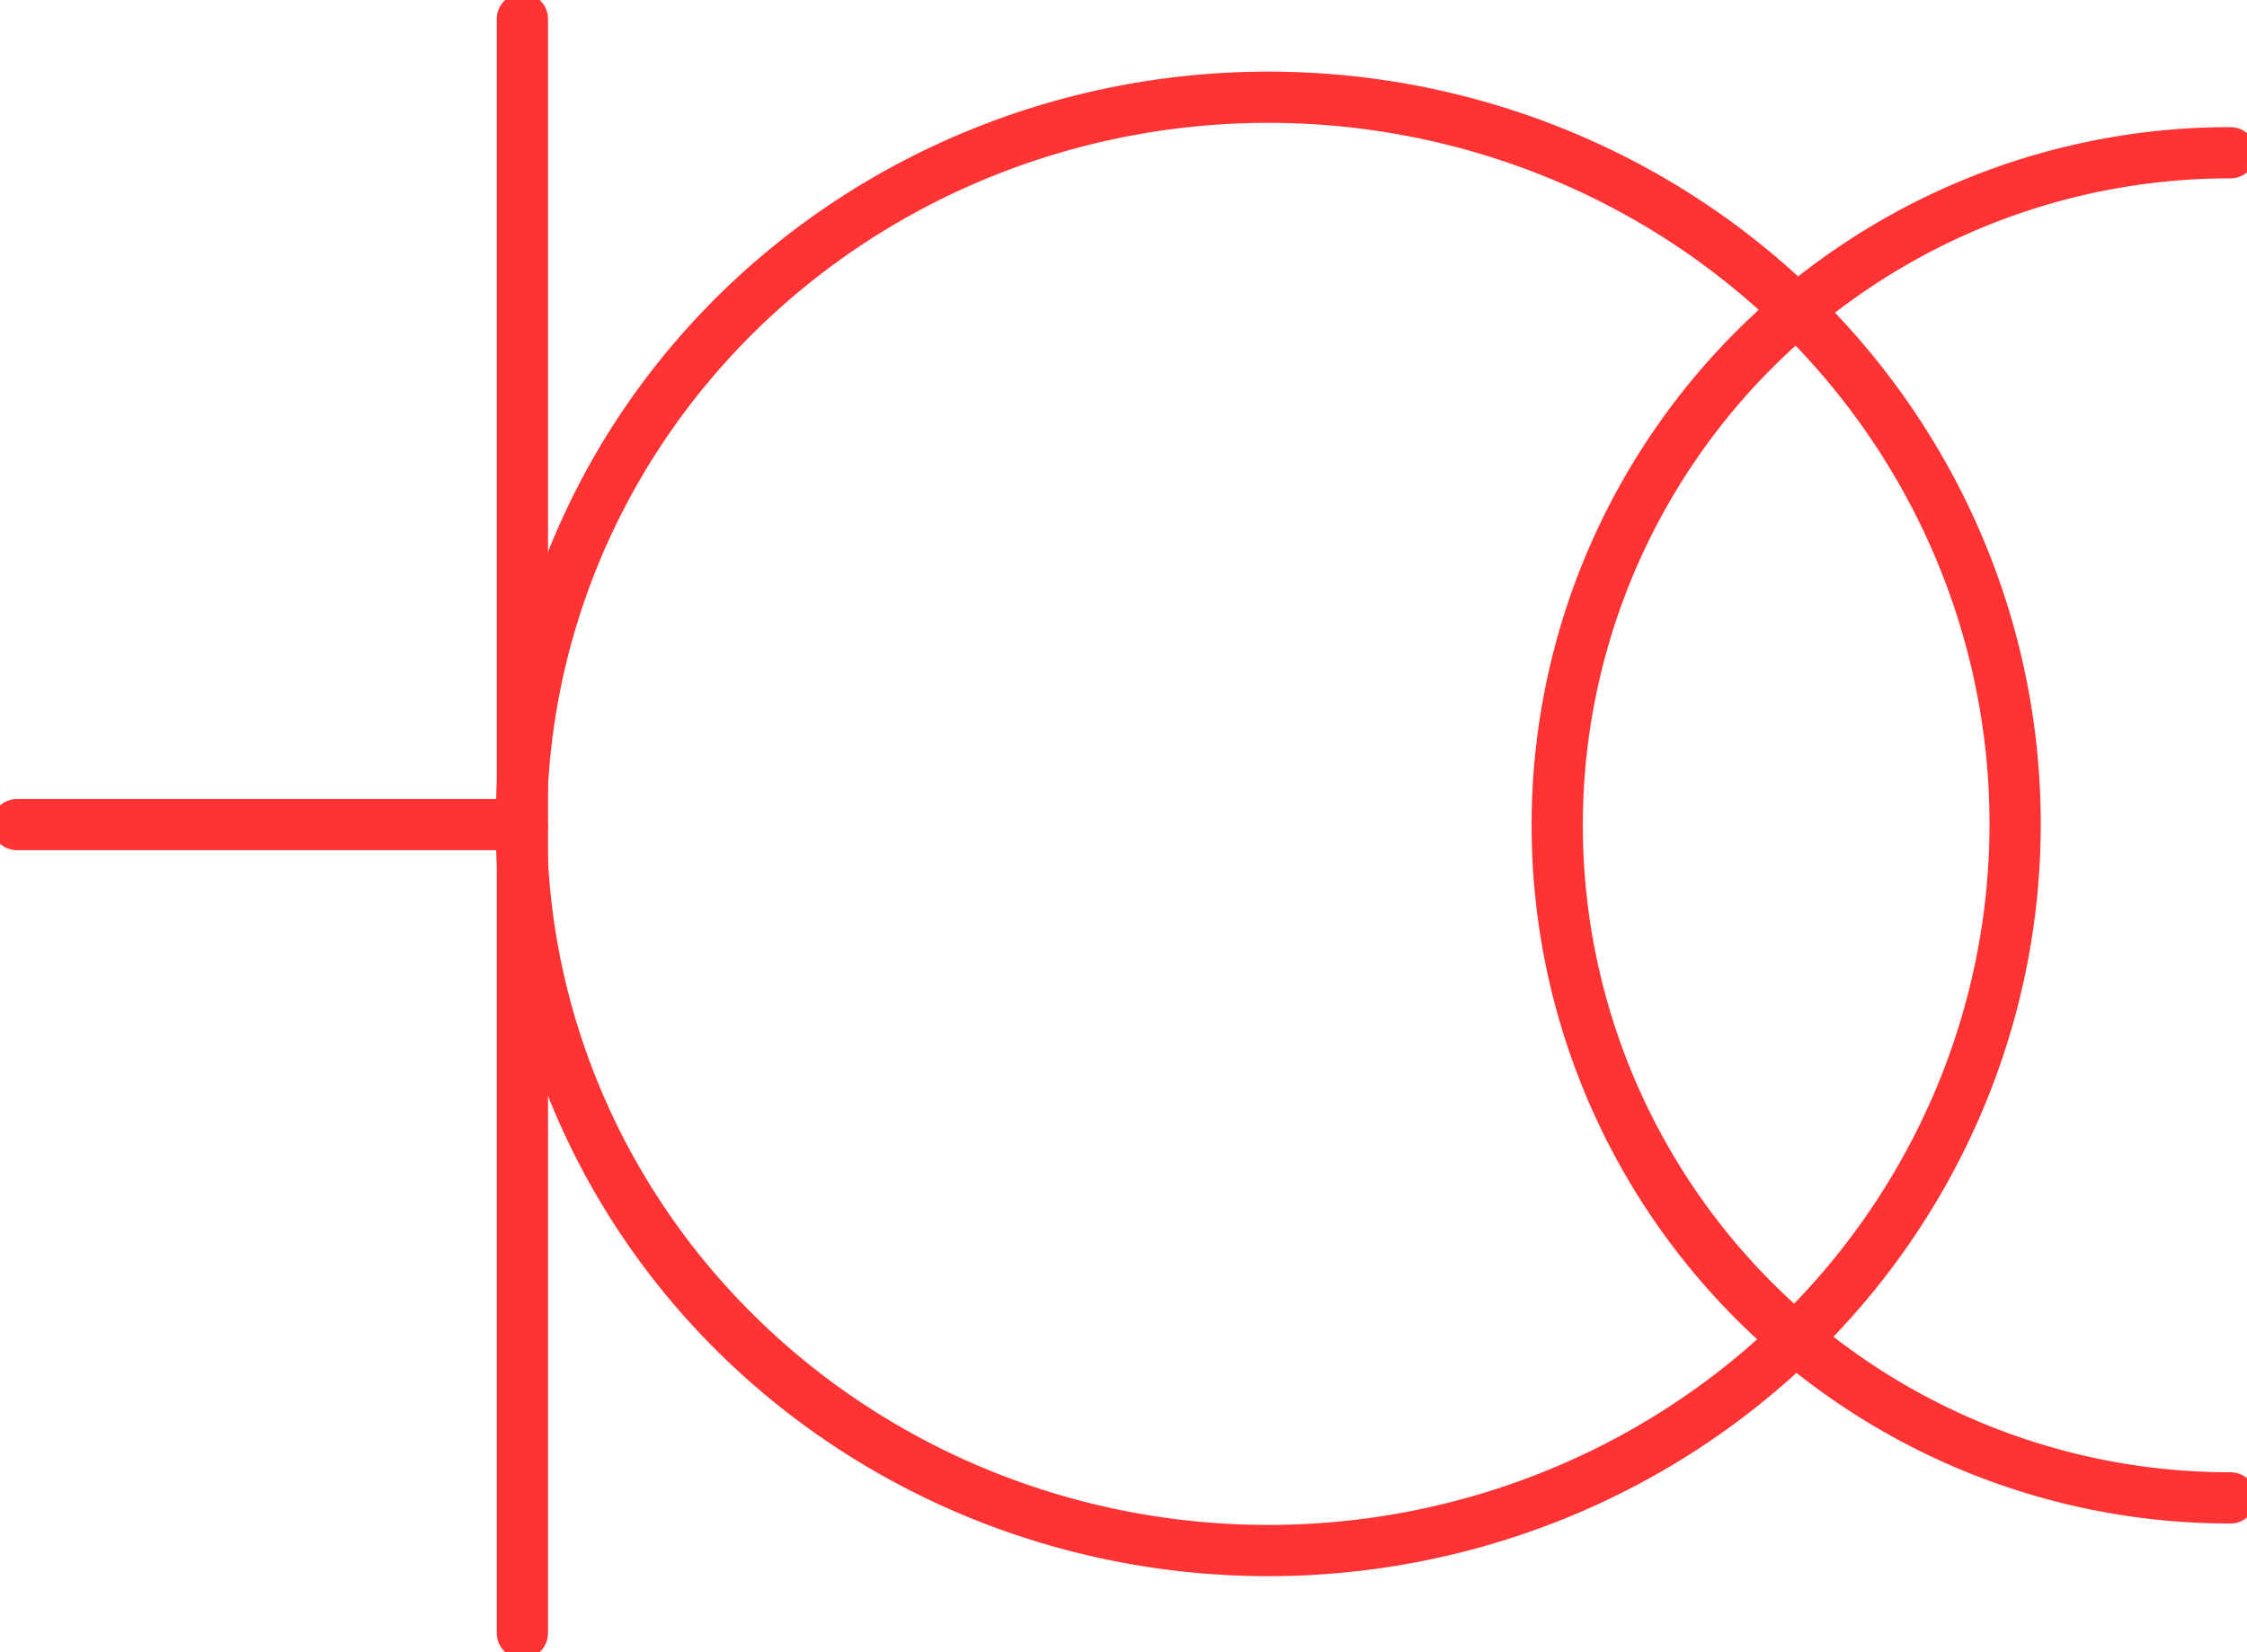 <?xml version="1.0" encoding="UTF-8" standalone="no"?>
<!DOCTYPE svg PUBLIC "-//W3C//DTD SVG 1.1//EN" "http://www.w3.org/Graphics/SVG/1.1/DTD/svg11.dtd">
<svg xmlns="http://www.w3.org/2000/svg" xmlns:xlink="http://www.w3.org/1999/xlink" xmlns:ev="http://www.w3.org/2001/xml-events"
		width="0.219in" height="0.161in" viewBox="0 0 15.786 11.579" xml:space="preserve"
		color-interpolation-filters="sRGB" class="st3">
	<title>Wall outlet with recessed isolation transformer for floorplan</title>

	<style type="text/css">
	<![CDATA[
		.st1 {fill:none}
		.st2 {stroke:#FF3333;stroke-linecap:round;stroke-linejoin:round;stroke-width:0.36}
		.st3 {fill:none;fill-rule:evenodd;font-size:12px;overflow:visible;stroke-linecap:square;stroke-miterlimit:3}
	]]>
	</style>

	<g>
		<title>Wall outlet with recessed isolation transformer for floorplan</title>
		<g id="1" transform="translate(0.12,-0.12)">
			<title>Wall outlet with recessed isolation transformer for floorplan</title>
			<g id="2">
				<title>Wall outlet with recessed isolation transformer for floorplan</title>
				<path d="M8.79 11 A5.102 5.244 -90 1 0 8.79 0.79 A5.102 5.244 -90 1 0 8.79 11 Z" class="st1"/>
				<path d="M3.54 5.9 L0 5.9" class="st2"/>
				<path d="M10.82 5.91 A4.724 4.724 -179.3 0 0 15.55 10.63" class="st2"/>
				<path d="M15.55 1.18 A4.724 4.724 -178.97 0 0 10.82 5.91" class="st2"/>
				<path d="M8.79 11 A5.102 5.244 -90 1 0 8.79 0.79 A5.102 5.244 -90 1 0 8.79 11" class="st2"/>
				<path d="M3.55 5.91 L3.55 11.58" class="st2"/>
				<path d="M3.55 0.24 L3.55 5.91" class="st2"/>
			</g>
		</g>
	</g>
</svg>
